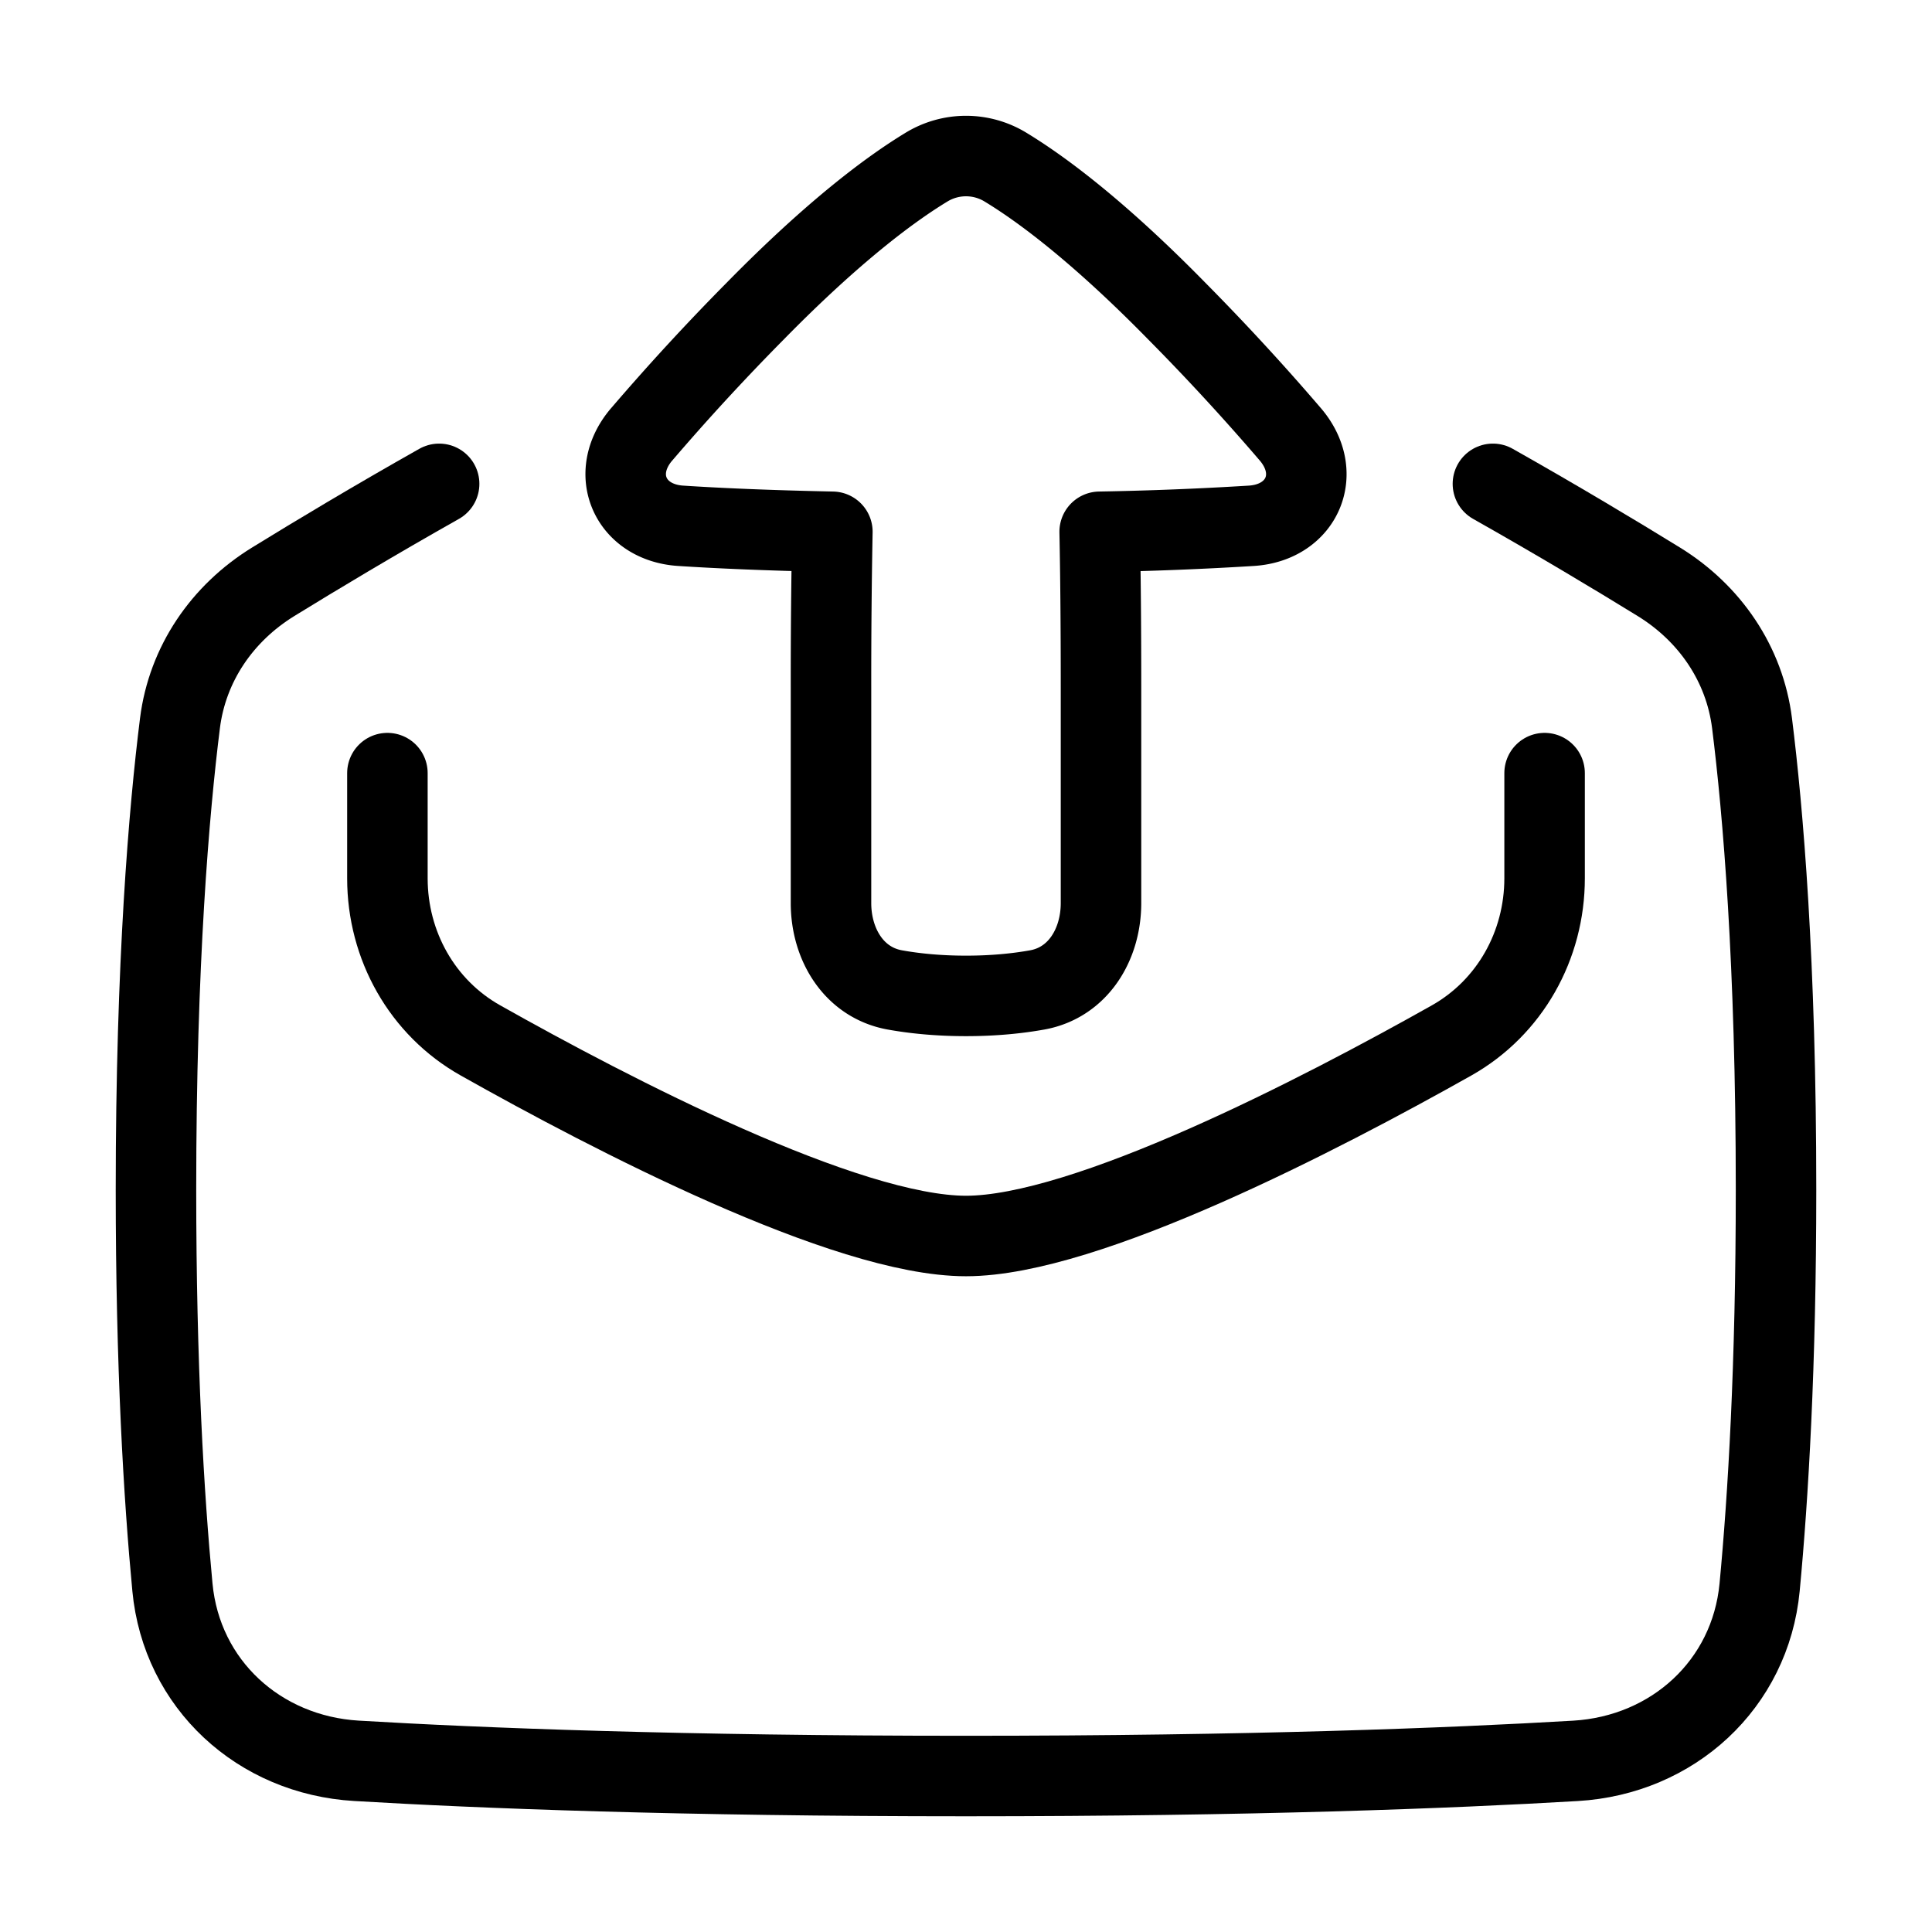 <svg xmlns="http://www.w3.org/2000/svg" fill="none" viewBox="-1 -1 48 48" height="48" width="48"><g id="mail-outgoing--inbox-envelope-email-message-up-arrow-outbox"><path id="Rectangle 1097" stroke="#000" stroke-linecap="round" stroke-linejoin="round" d="M36.091 11.021c1.612 0.91 3.05 1.773 4.123 2.434 1.265 0.779 2.13 2.039 2.315 3.514 0.271 2.166 0.596 5.938 0.596 11.589 0 4.379 -0.195 7.628 -0.408 9.879 -0.23 2.412 -2.155 4.168 -4.574 4.311C35.053 42.93 30.101 43.125 23 43.125c-7.1 0 -12.053 -0.195 -15.143 -0.378 -2.419 -0.143 -4.344 -1.898 -4.573 -4.311C3.07 36.187 2.875 32.936 2.875 28.558c0 -5.651 0.325 -9.423 0.596 -11.589 0.185 -1.475 1.05 -2.735 2.315 -3.514 1.073 -0.661 2.511 -1.524 4.124 -2.434" stroke-width="2"></path><path id="Union" stroke="#000" stroke-linejoin="round" d="M14.936 9.798c-0.817 0.964 -0.287 2.182 0.973 2.265 0.919 0.06 2.147 0.115 3.771 0.149a196.746 196.746 0 0 0 -0.034 3.864l0 5.361c0 1.031 0.573 1.977 1.589 2.158 0.479 0.086 1.069 0.148 1.765 0.148 0.698 0 1.286 -0.062 1.766 -0.148 1.016 -0.181 1.588 -1.127 1.588 -2.158v-5.361c0 -1.623 -0.013 -2.887 -0.033 -3.864a85.037 85.037 0 0 0 3.77 -0.149c1.261 -0.082 1.79 -1.3 0.973 -2.265a58.062 58.062 0 0 0 -2.837 -3.079c-1.965 -2.003 -3.375 -3.037 -4.232 -3.558a1.884 1.884 0 0 0 -1.99 0c-0.857 0.521 -2.267 1.556 -4.232 3.558a57.998 57.998 0 0 0 -2.837 3.08Z" stroke-width="2"></path><path id="Rectangle 1099" stroke="#000" stroke-linecap="round" stroke-linejoin="round" d="M37.375 18.208v2.613c0 1.666 -0.861 3.211 -2.312 4.029C31.82 26.676 25.983 29.708 23 29.708c-2.983 0 -8.82 -3.032 -12.063 -4.859C9.487 24.034 8.625 22.488 8.625 20.823L8.625 18.208" stroke-width="2"></path></g></svg>